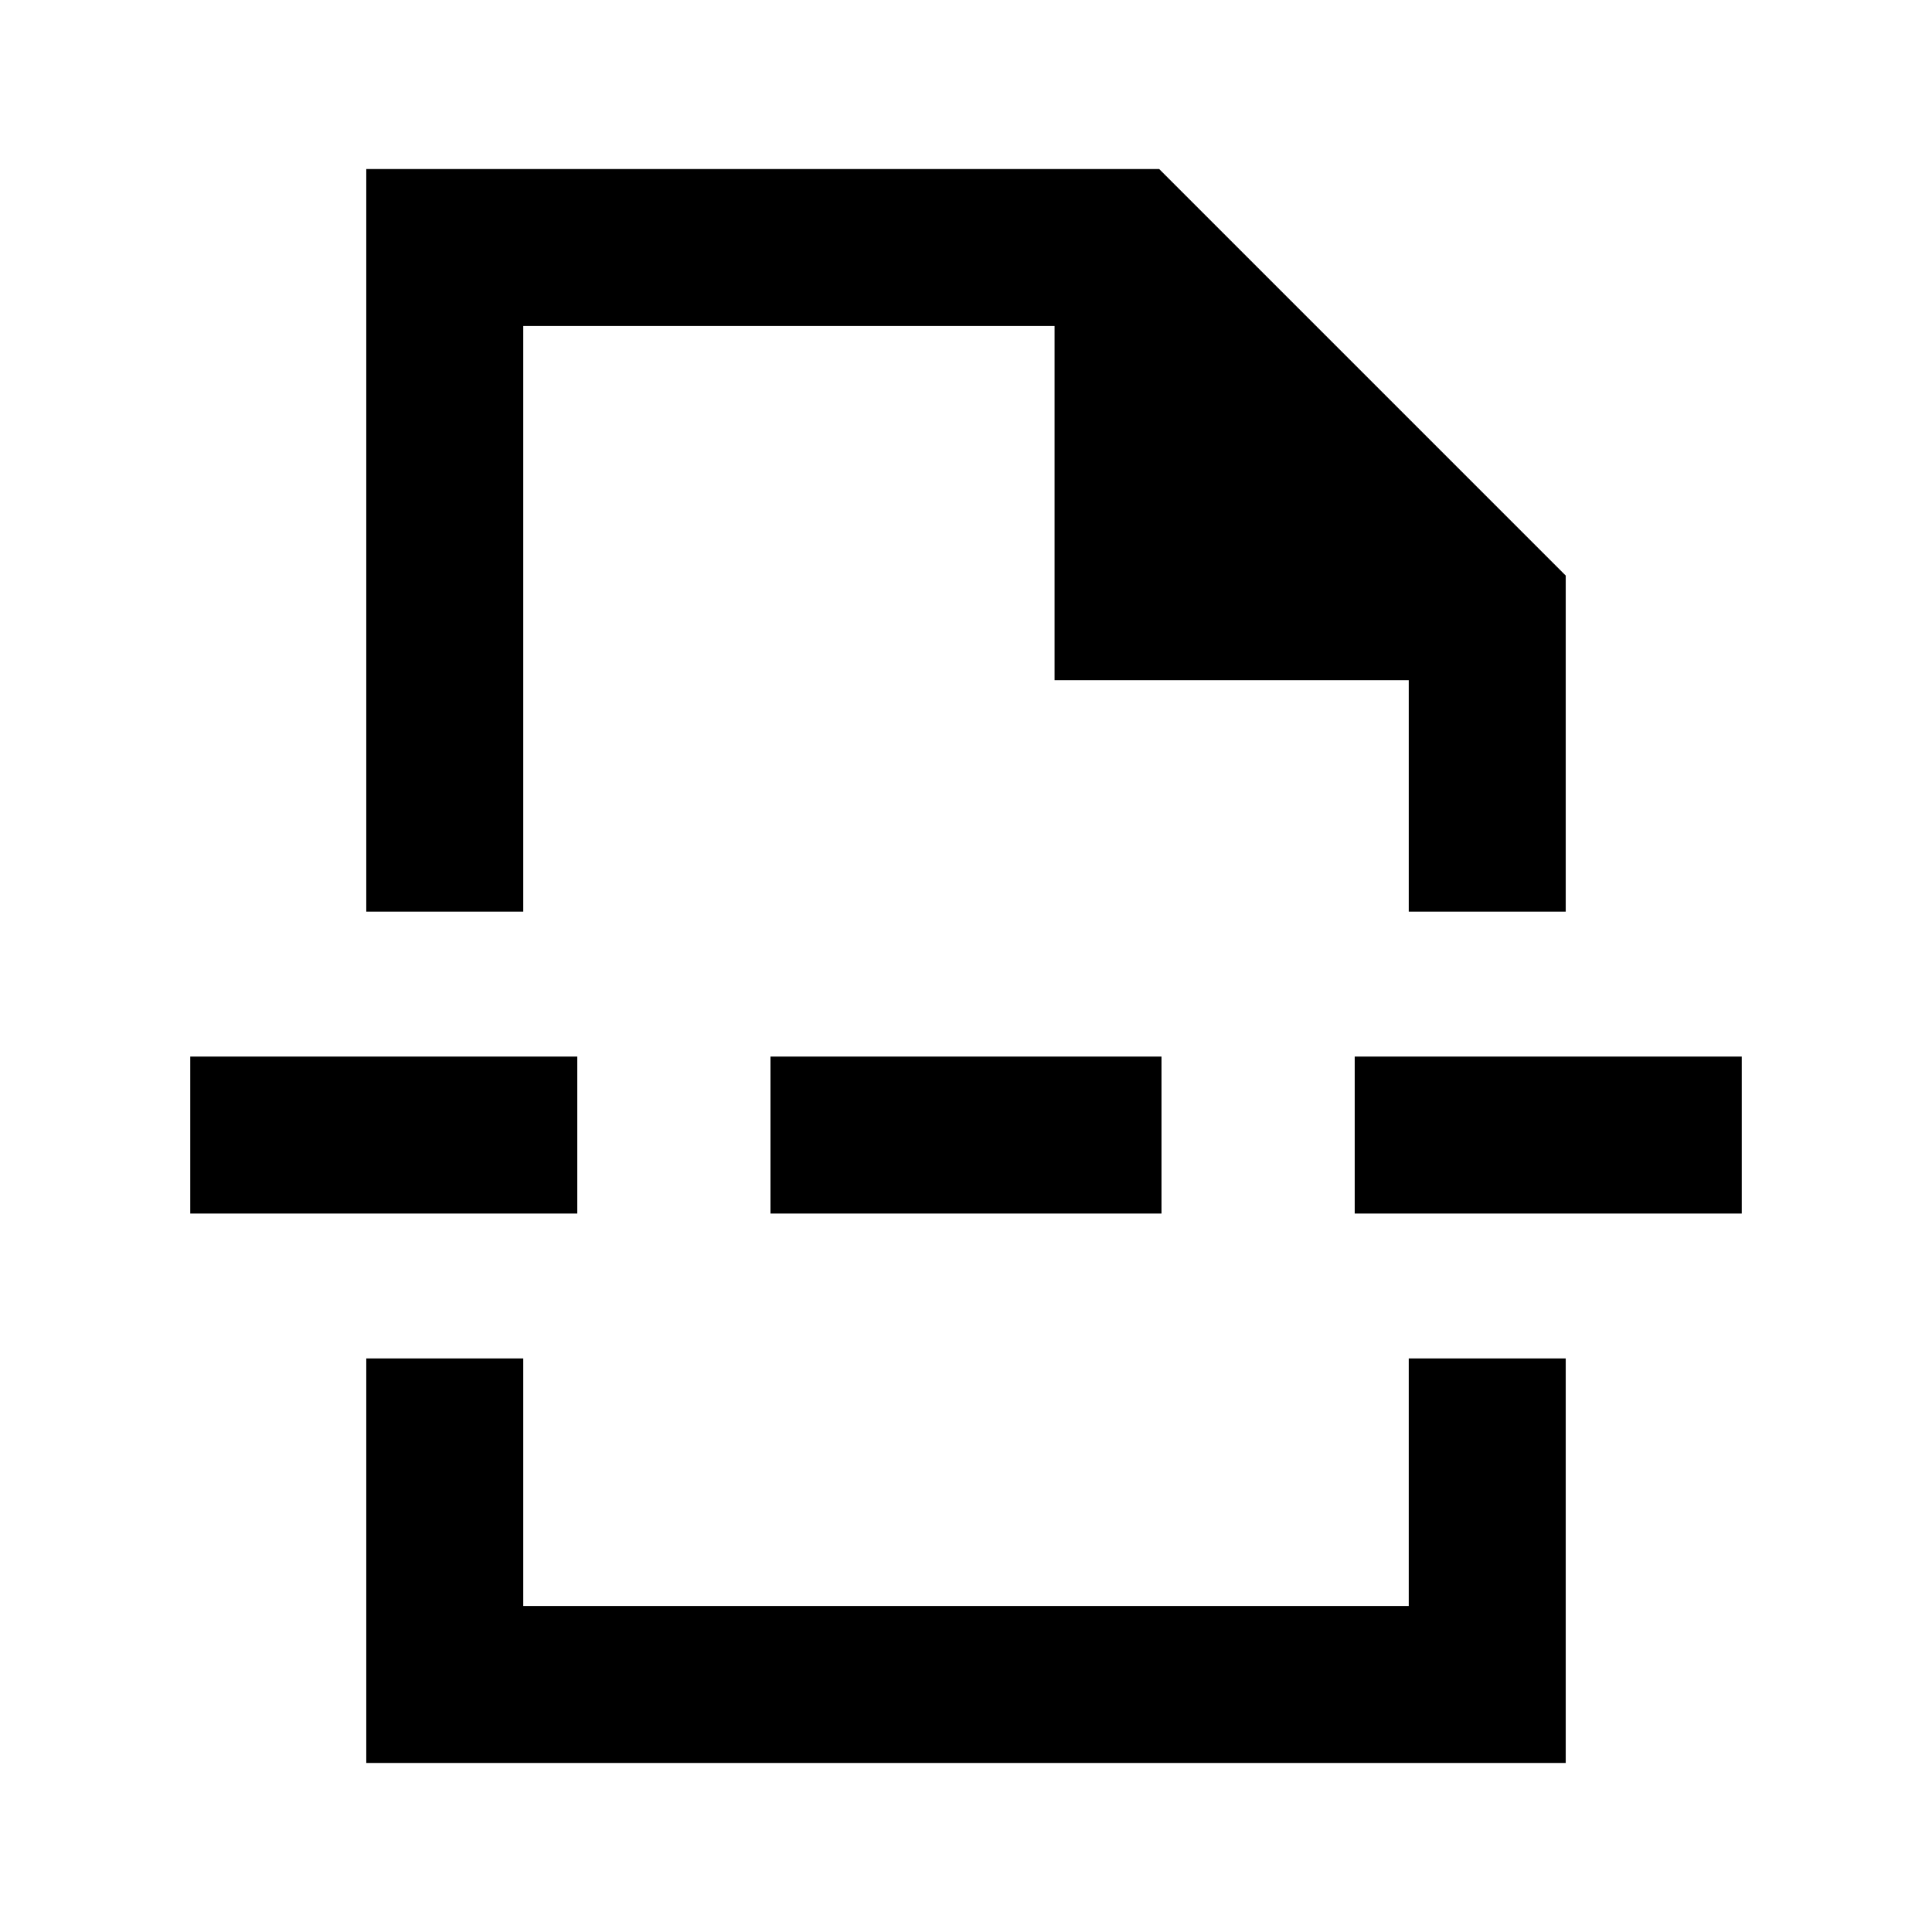 <svg xmlns="http://www.w3.org/2000/svg" height="20" viewBox="0 -960 960 960" width="20"><path d="M182-84v-201h78v123h440v-123h78v201H182Zm0-423v-369h394l202 202v167h-78v-115H524v-176H260v291h-78Zm200.85 150v-78h194.3v78h-194.3Zm290.3 0v-78h192.31v78H673.15Zm-578.61 0v-78h192.31v78H94.54ZM480-507Zm0 222Z"/></svg>